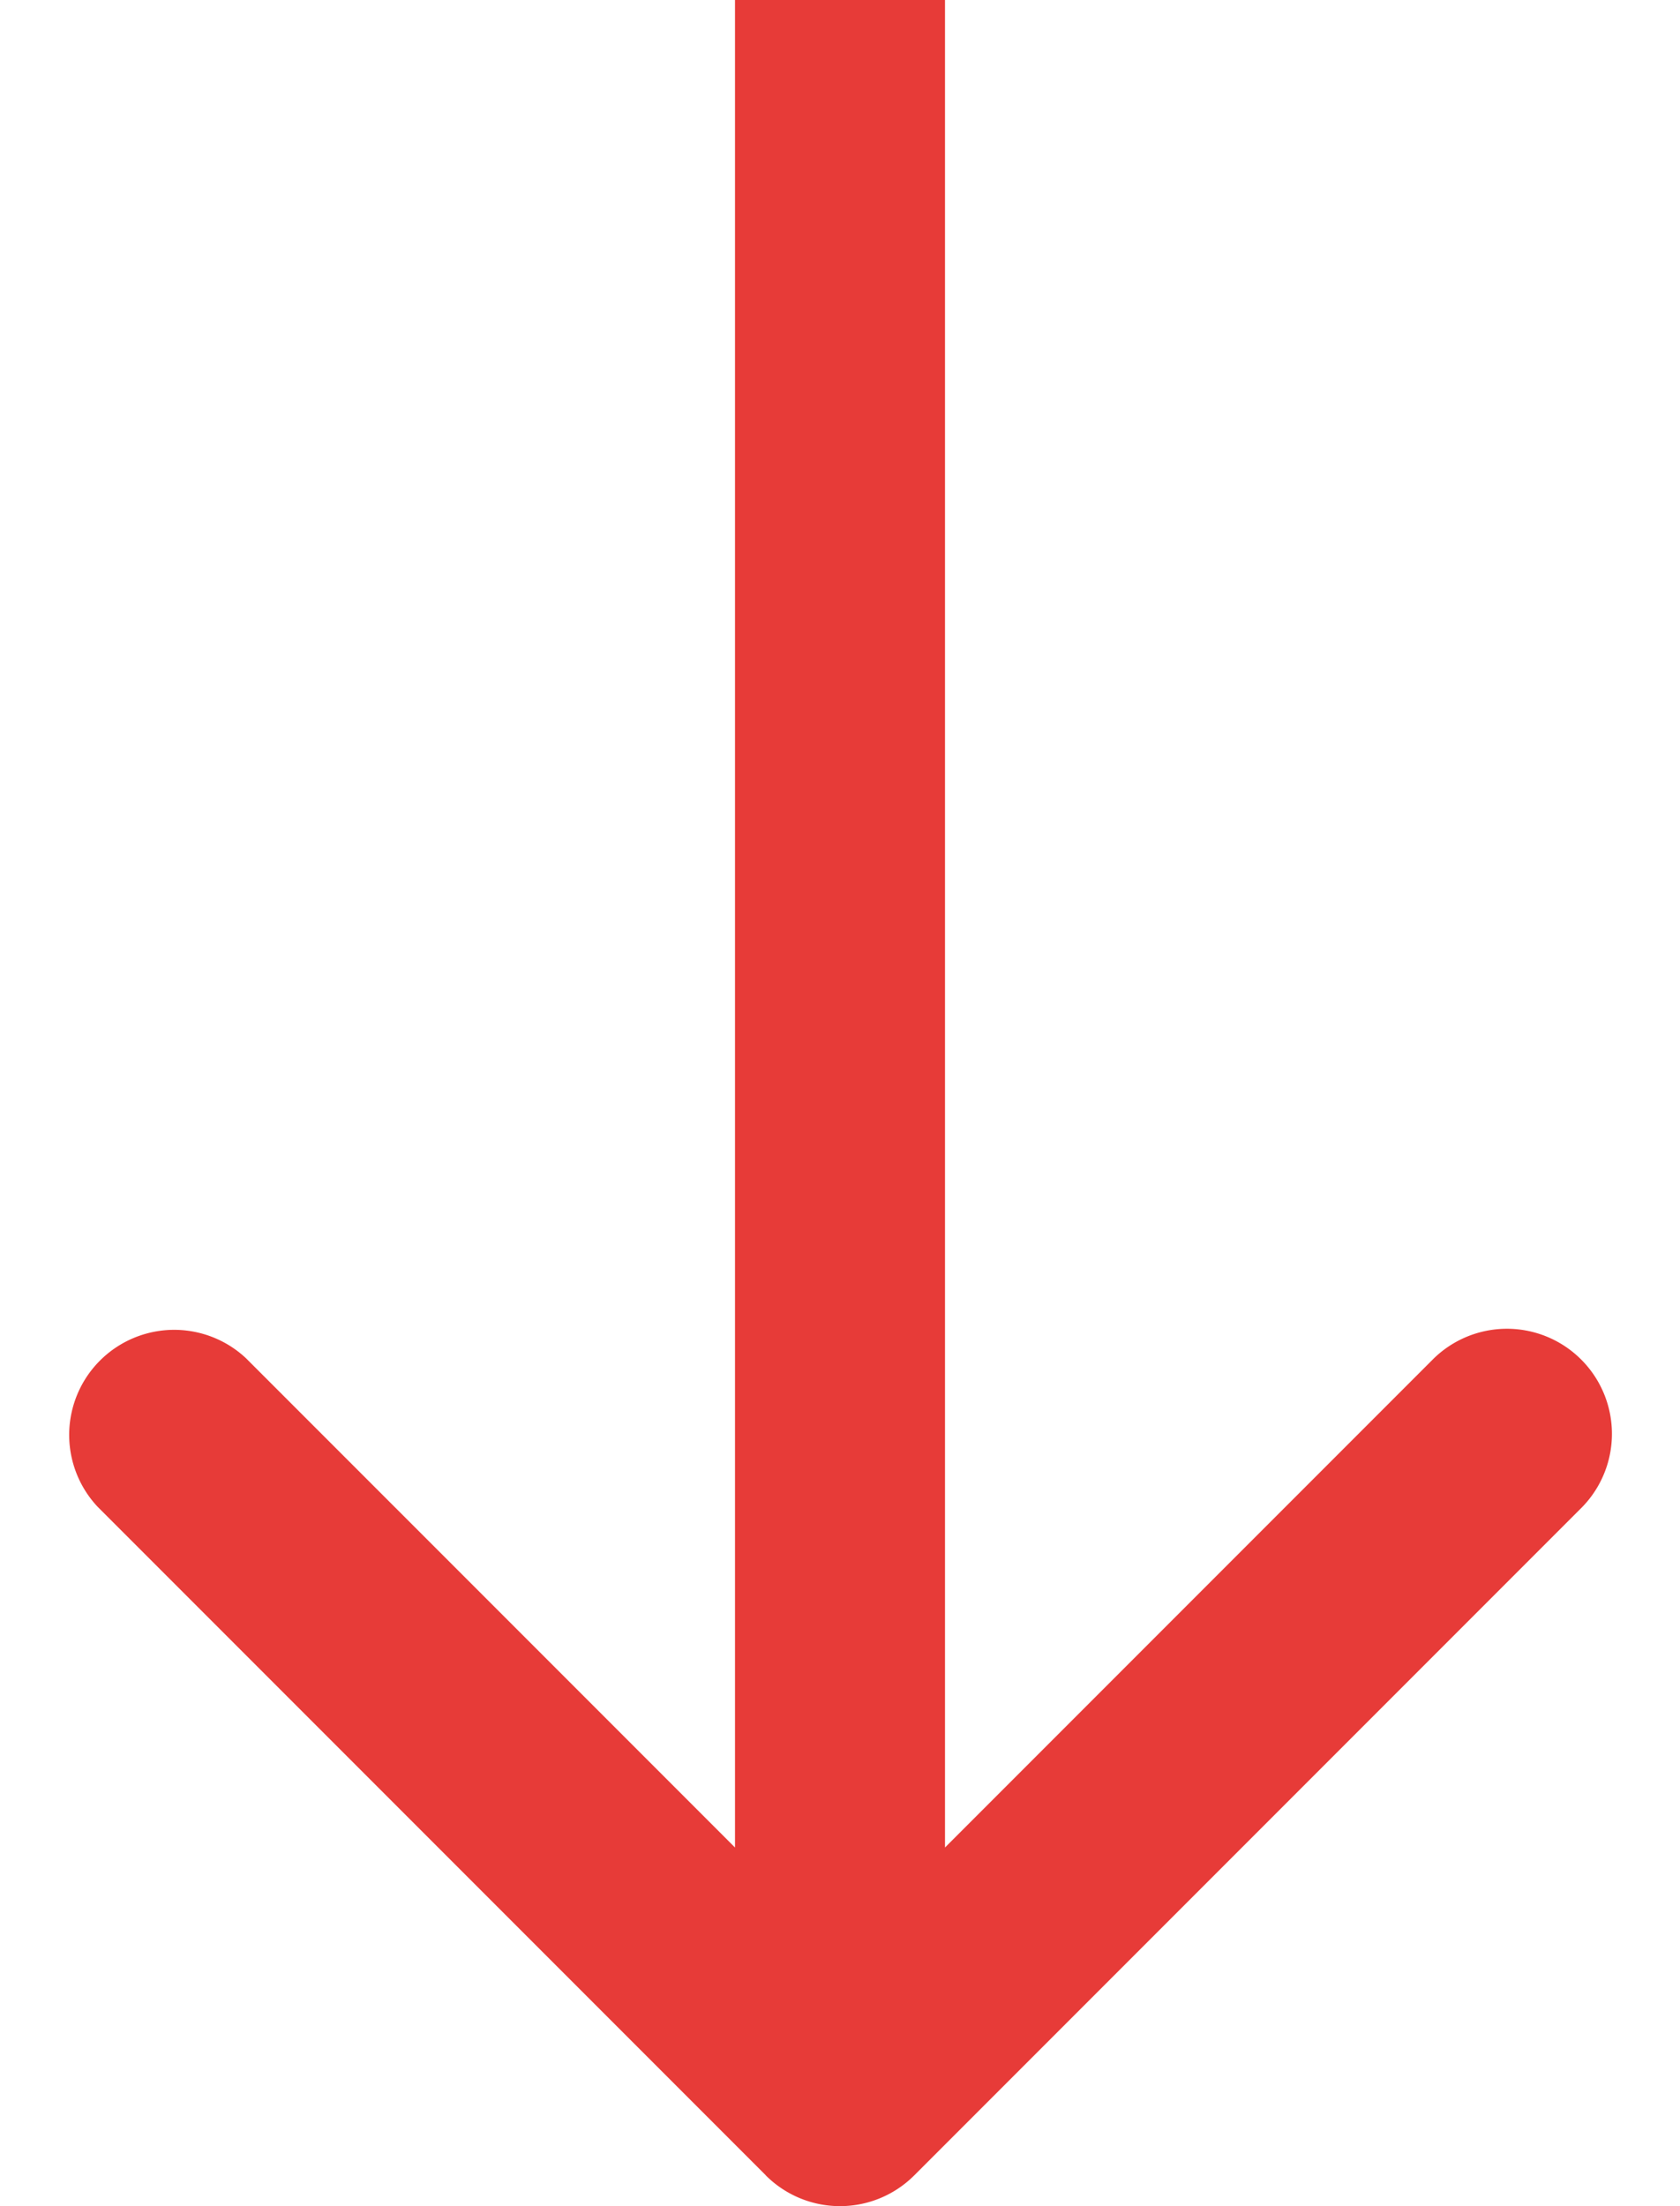 <svg width="16" height="21" fill="none" xmlns="http://www.w3.org/2000/svg"><path d="M7.293 20.707a1 1 0 0 0 1.414 0l6.364-6.364a1 1 0 0 0-1.414-1.414L8 18.586l-5.657-5.657A1 1 0 0 0 .93 14.343l6.364 6.364ZM7 0v20h2V0H7Z" fill="#E73B38"/></svg>